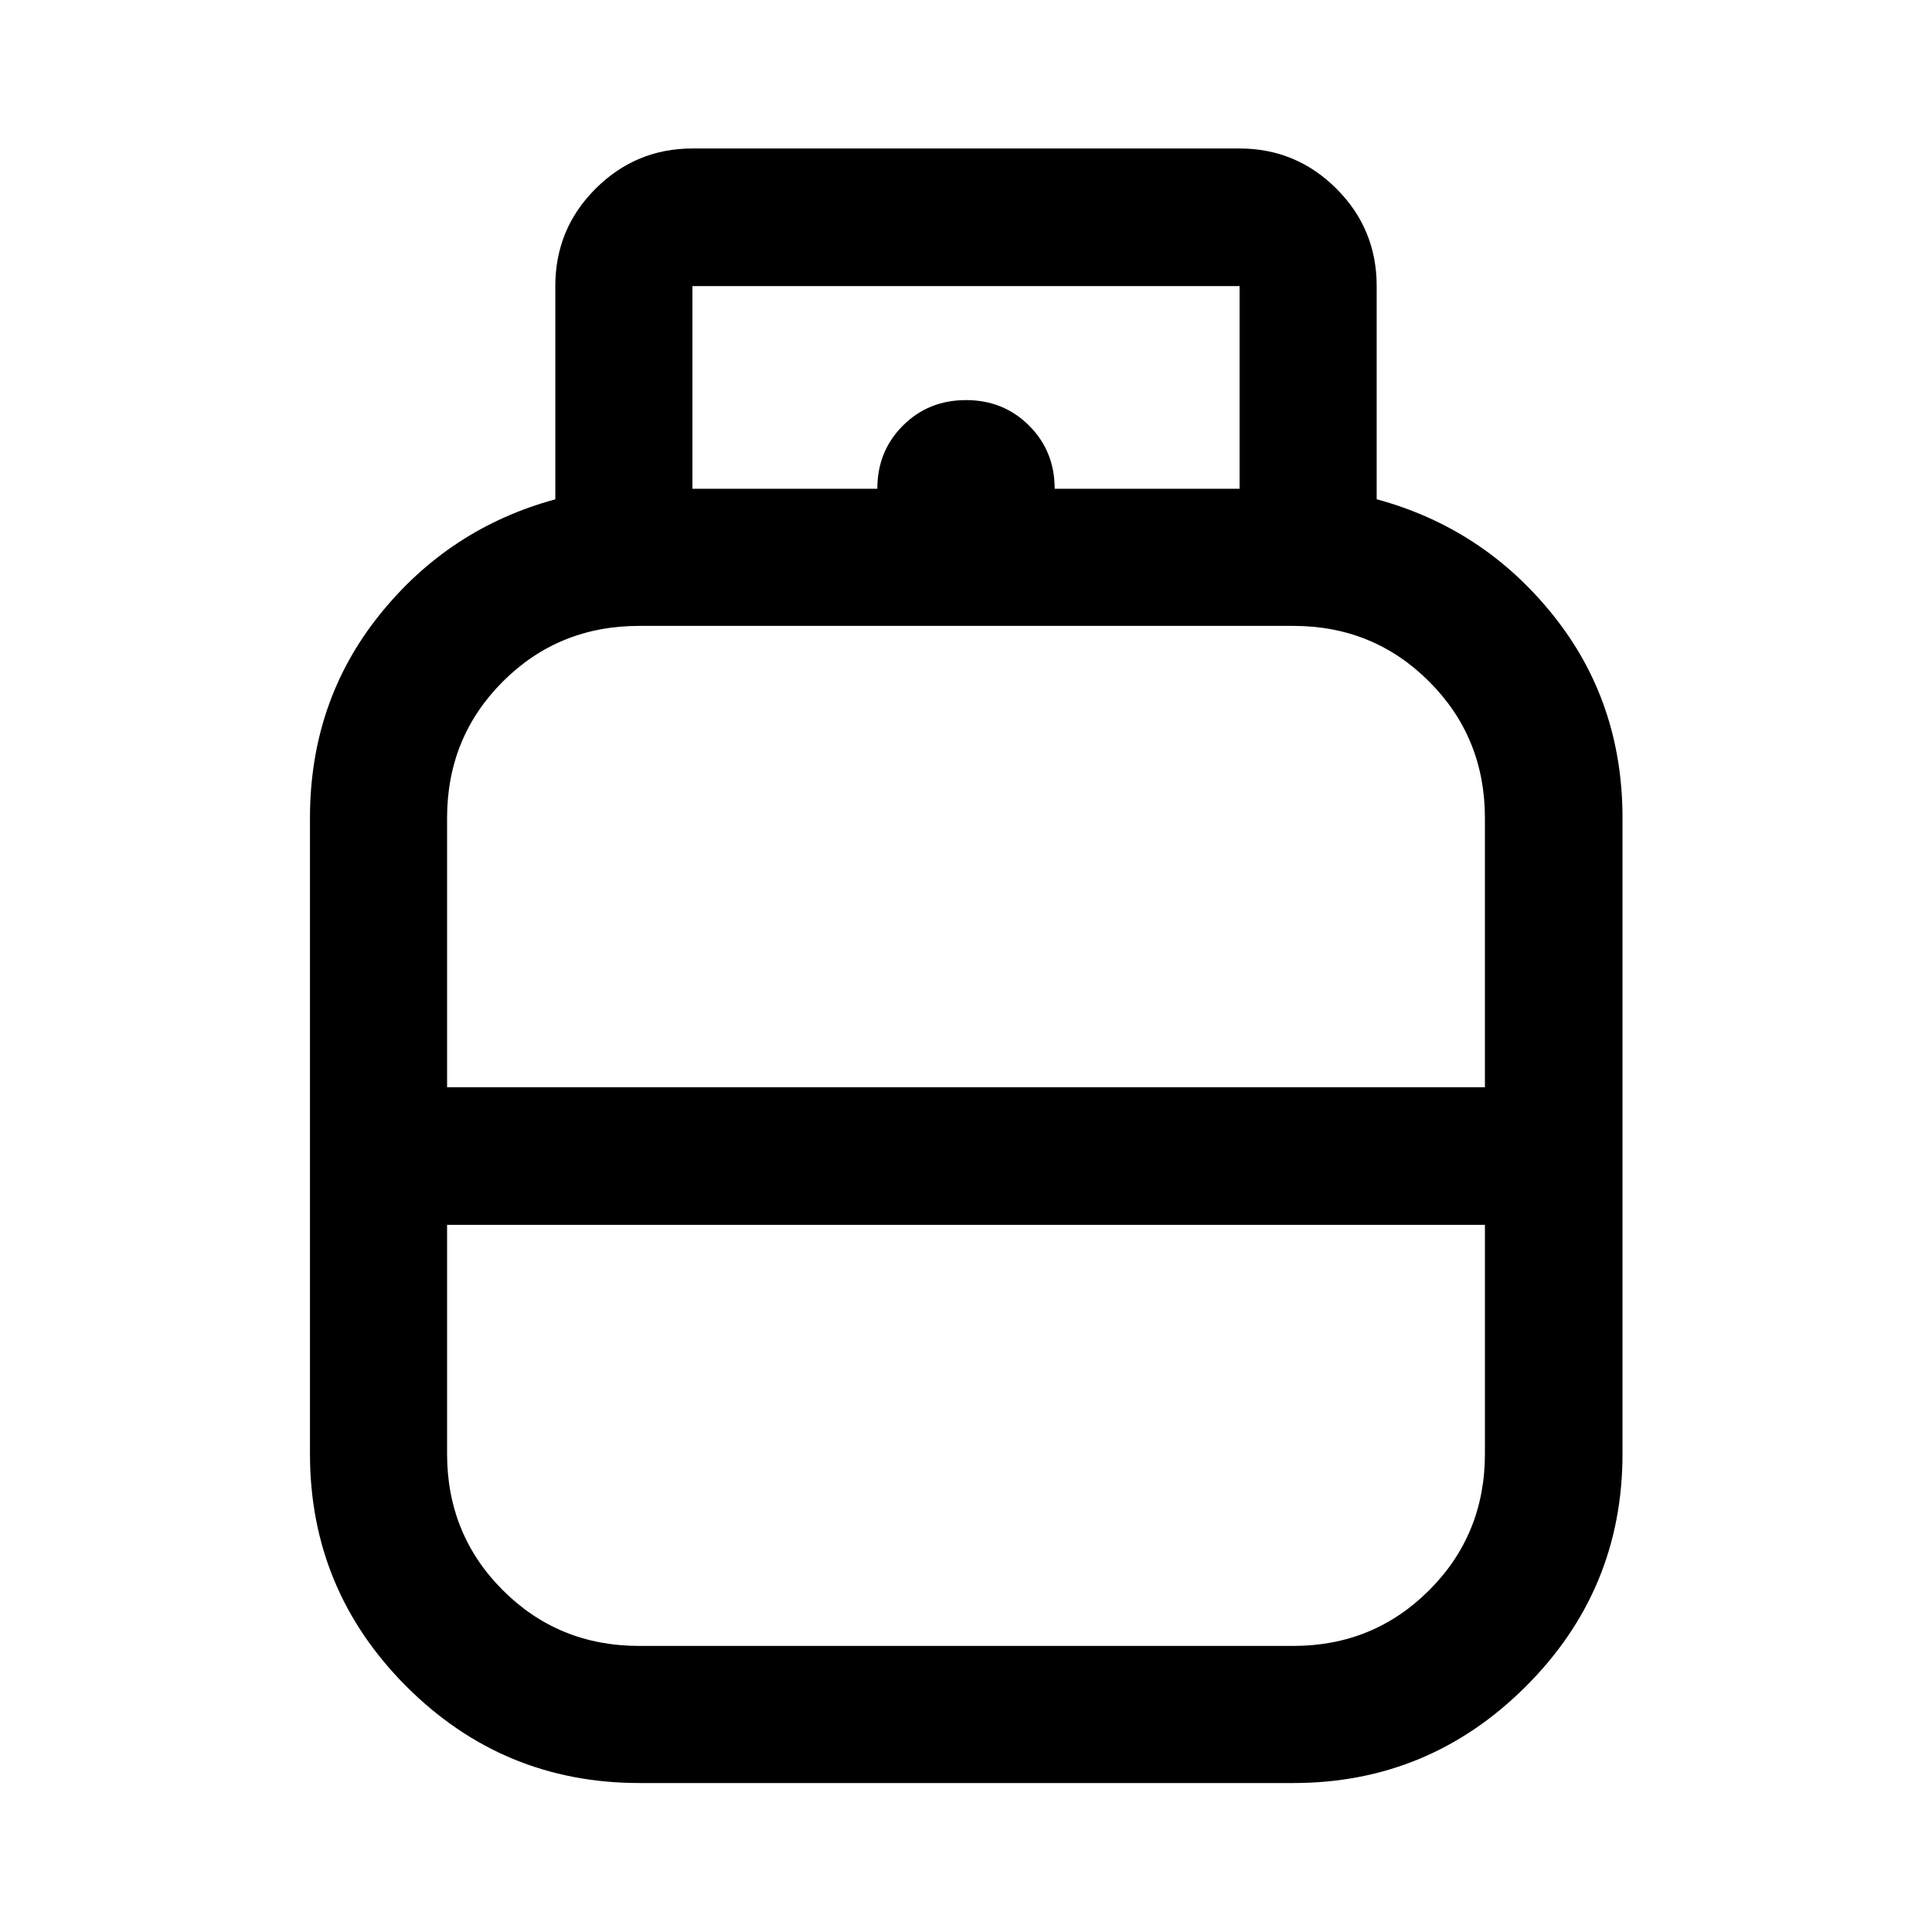 <svg xmlns="http://www.w3.org/2000/svg" width="48" height="48" viewBox="0 -960 960 960"><path d="M317.719-74.022q-67.784 0-115.741-47.964-47.956-47.964-47.956-115.623v-315.934q0-57.844 34.542-100.917 34.542-43.074 87.371-57.431v-105.957q0-28.447 20.016-48.408 20.016-19.962 48.114-19.962h271.87q28.098 0 48.114 19.962 20.016 19.961 20.016 48.408v105.927q52.933 14.36 87.543 57.442 34.61 43.081 34.61 100.936v315.934q0 67.659-48.077 115.623-48.076 47.964-115.511 47.964H317.719ZM222.152-419.76h515.696v-133.745q0-40.124-27.685-67.809Q682.478-649 642.63-649H317.609q-40.087 0-67.772 27.685-27.685 27.685-27.685 67.809v133.745Zm95.457 277.609H642.63q39.848 0 67.533-27.685 27.685-27.685 27.685-67.809V-351.39H222.152v113.745q0 40.124 27.685 67.809 27.685 27.685 67.772 27.685ZM480-419.761Zm0 68.37Zm0-34.065Zm44.065-331.674h91.87v-100.718h-271.87v100.718h91.87q0-18.674 12.695-31.37 12.696-12.696 31.37-12.696t31.37 12.696q12.695 12.696 12.695 31.37Z"/></svg>